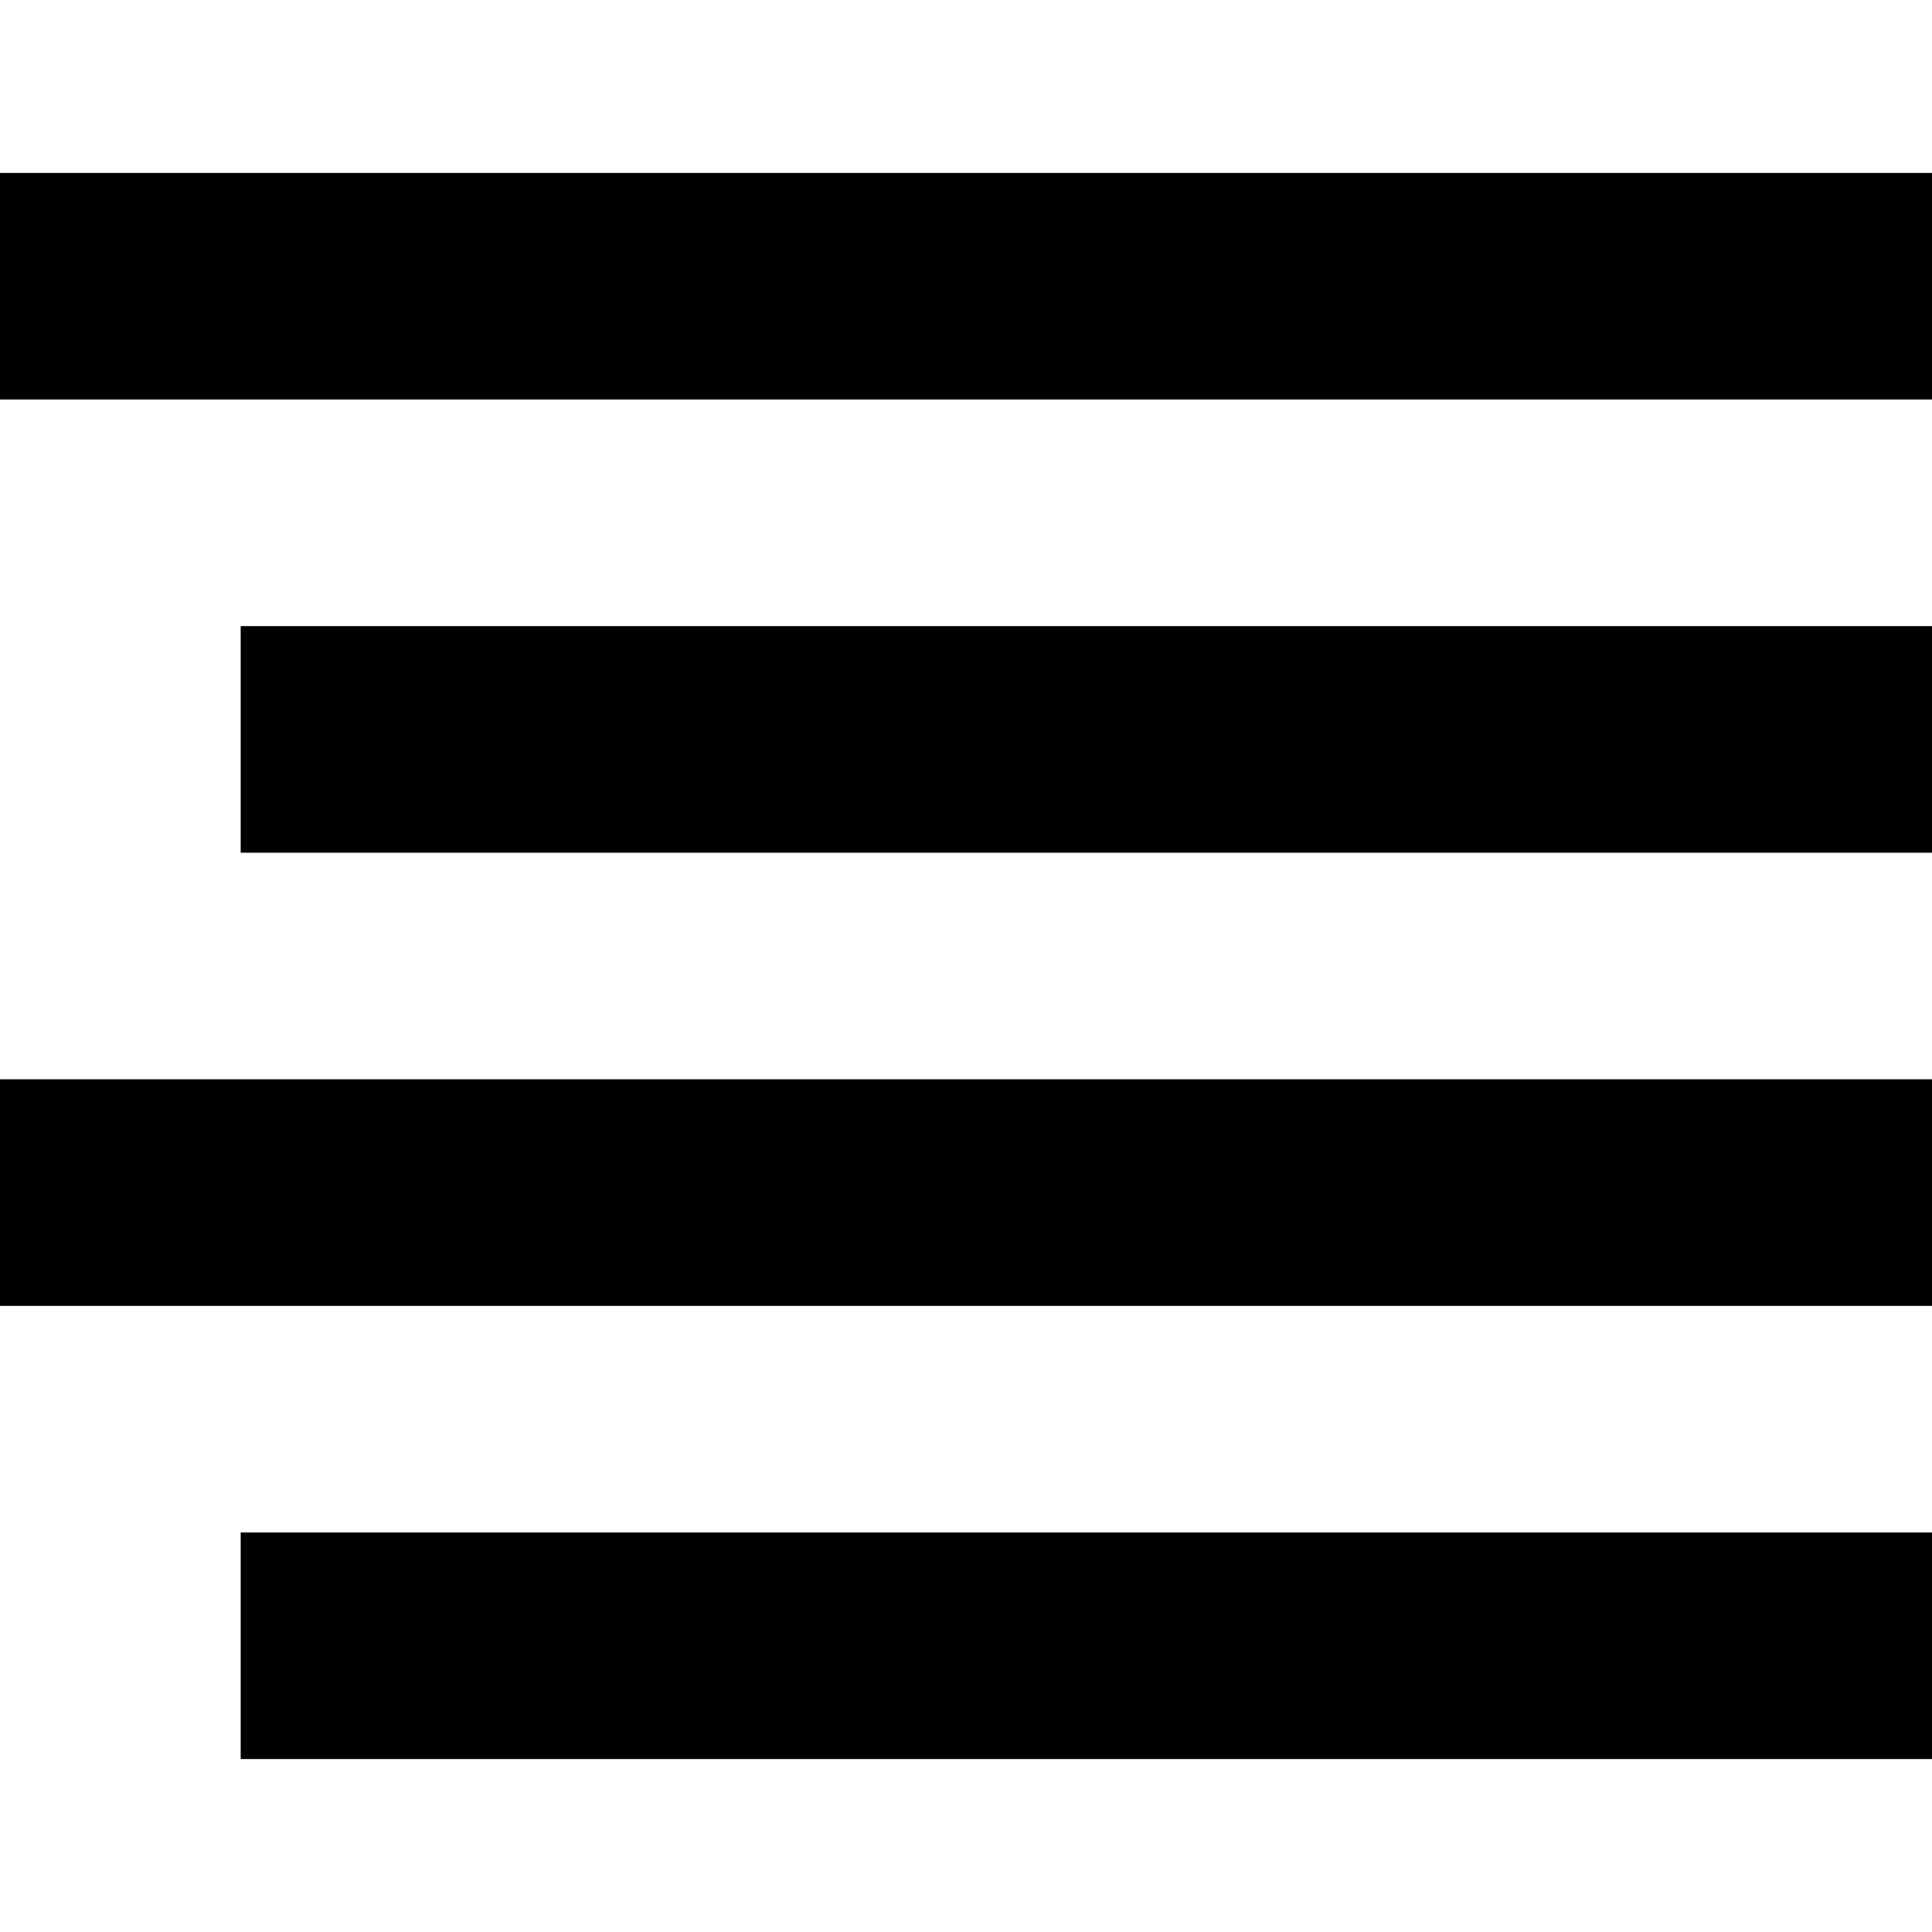<svg id="Capa_1" enable-background="new 0 0 512 512" height="512" viewBox="0 0 512 512" width="512" xmlns="http://www.w3.org/2000/svg"><g><path d="m225.976-180.144h60.048v512h-60.048z" transform="matrix(0 1 -1 0 331.856 -180.144)"/><path d="m257.869-28.155h60.048v448.215h-60.048z" transform="matrix(0 1 -1 0 483.845 -91.941)"/><path d="m225.976 60.048h60.048v512h-60.048z" transform="matrix(0 1 -1 0 572.048 60.048)"/><path d="m257.869 212.037h60.048v448.215h-60.048z" transform="matrix(0 1 -1 0 724.037 148.251)"/></g></svg>